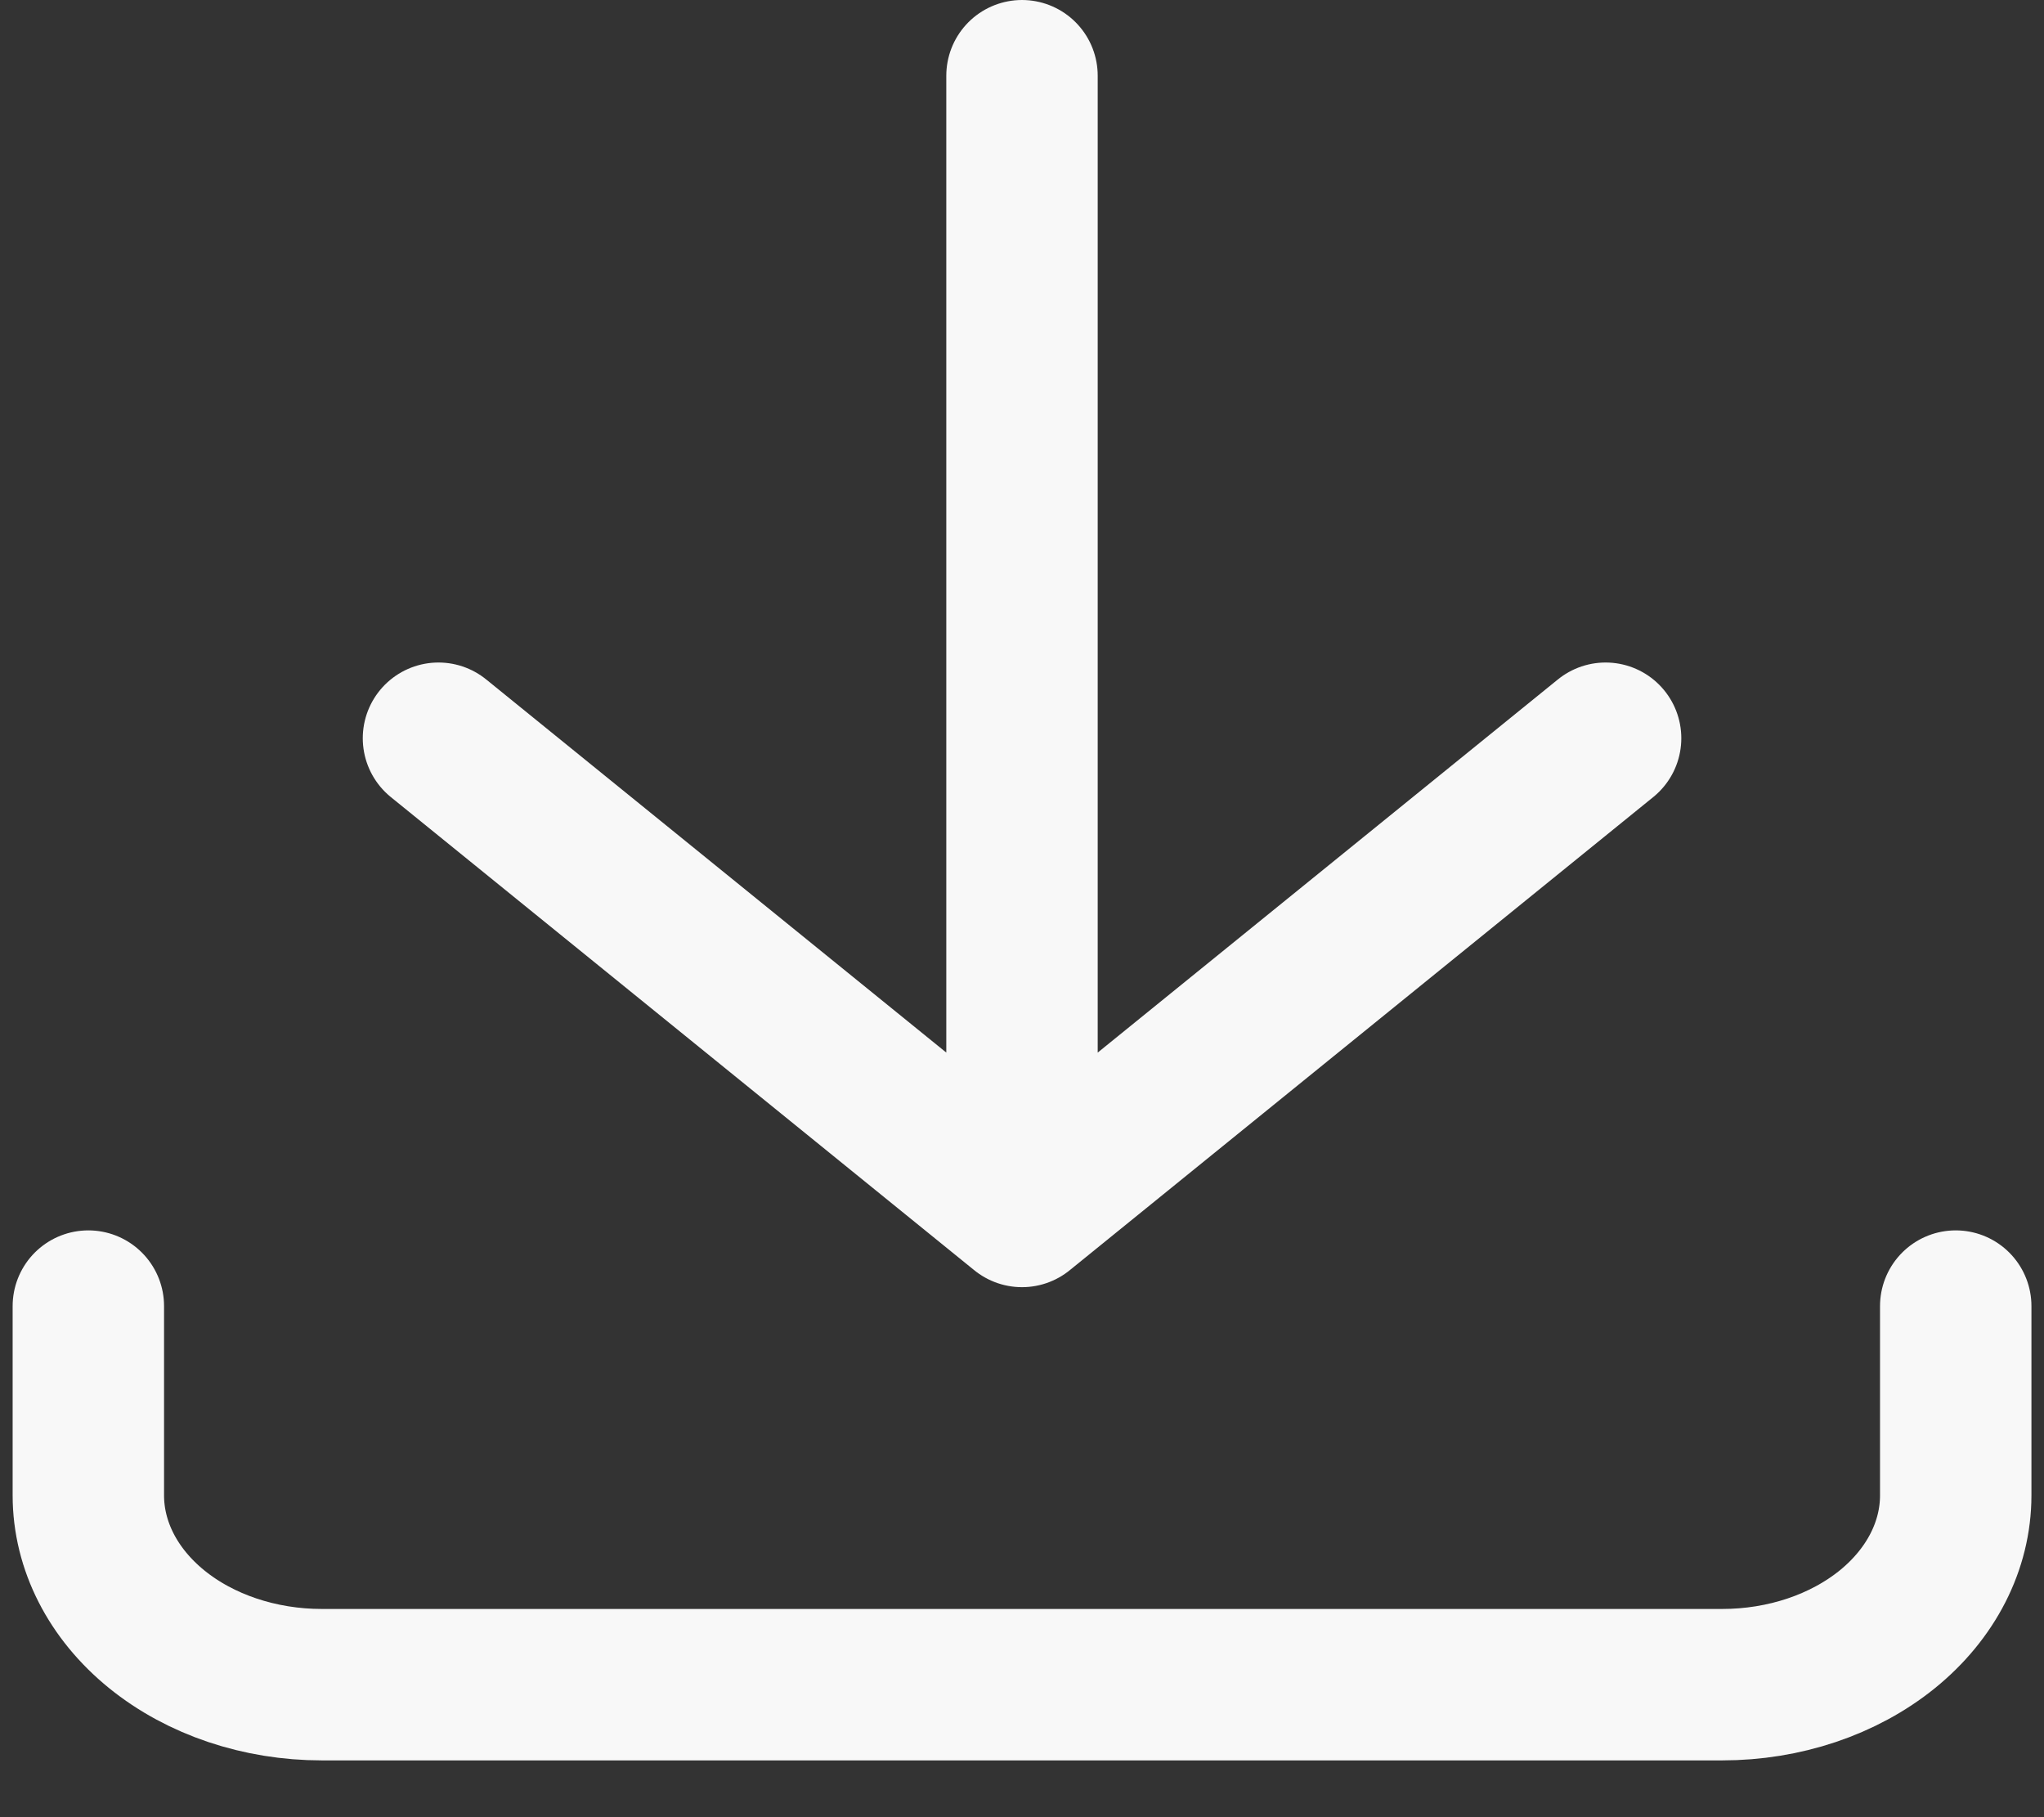 <svg width="27" height="24" viewBox="0 0 27 24" fill="none" xmlns="http://www.w3.org/2000/svg">
<rect x="0" y="0" width="27" height="24" fill="#333333" stroke="none"/>
<path d="M1.167 17.25V19.75C1.167 20.413 1.492 21.049 2.07 21.518C2.648 21.987 3.433 22.25 4.25 22.25H22.75C23.568 22.25 24.352 21.987 24.931 21.518C25.509 21.049 25.834 20.413 25.834 19.75V17.25M5.792 9.75L13.5 16M13.5 16L21.209 9.75M13.5 16V1" stroke="#F8F8F8" stroke-width="2" stroke-linecap="round" stroke-linejoin="round"/>
</svg>
